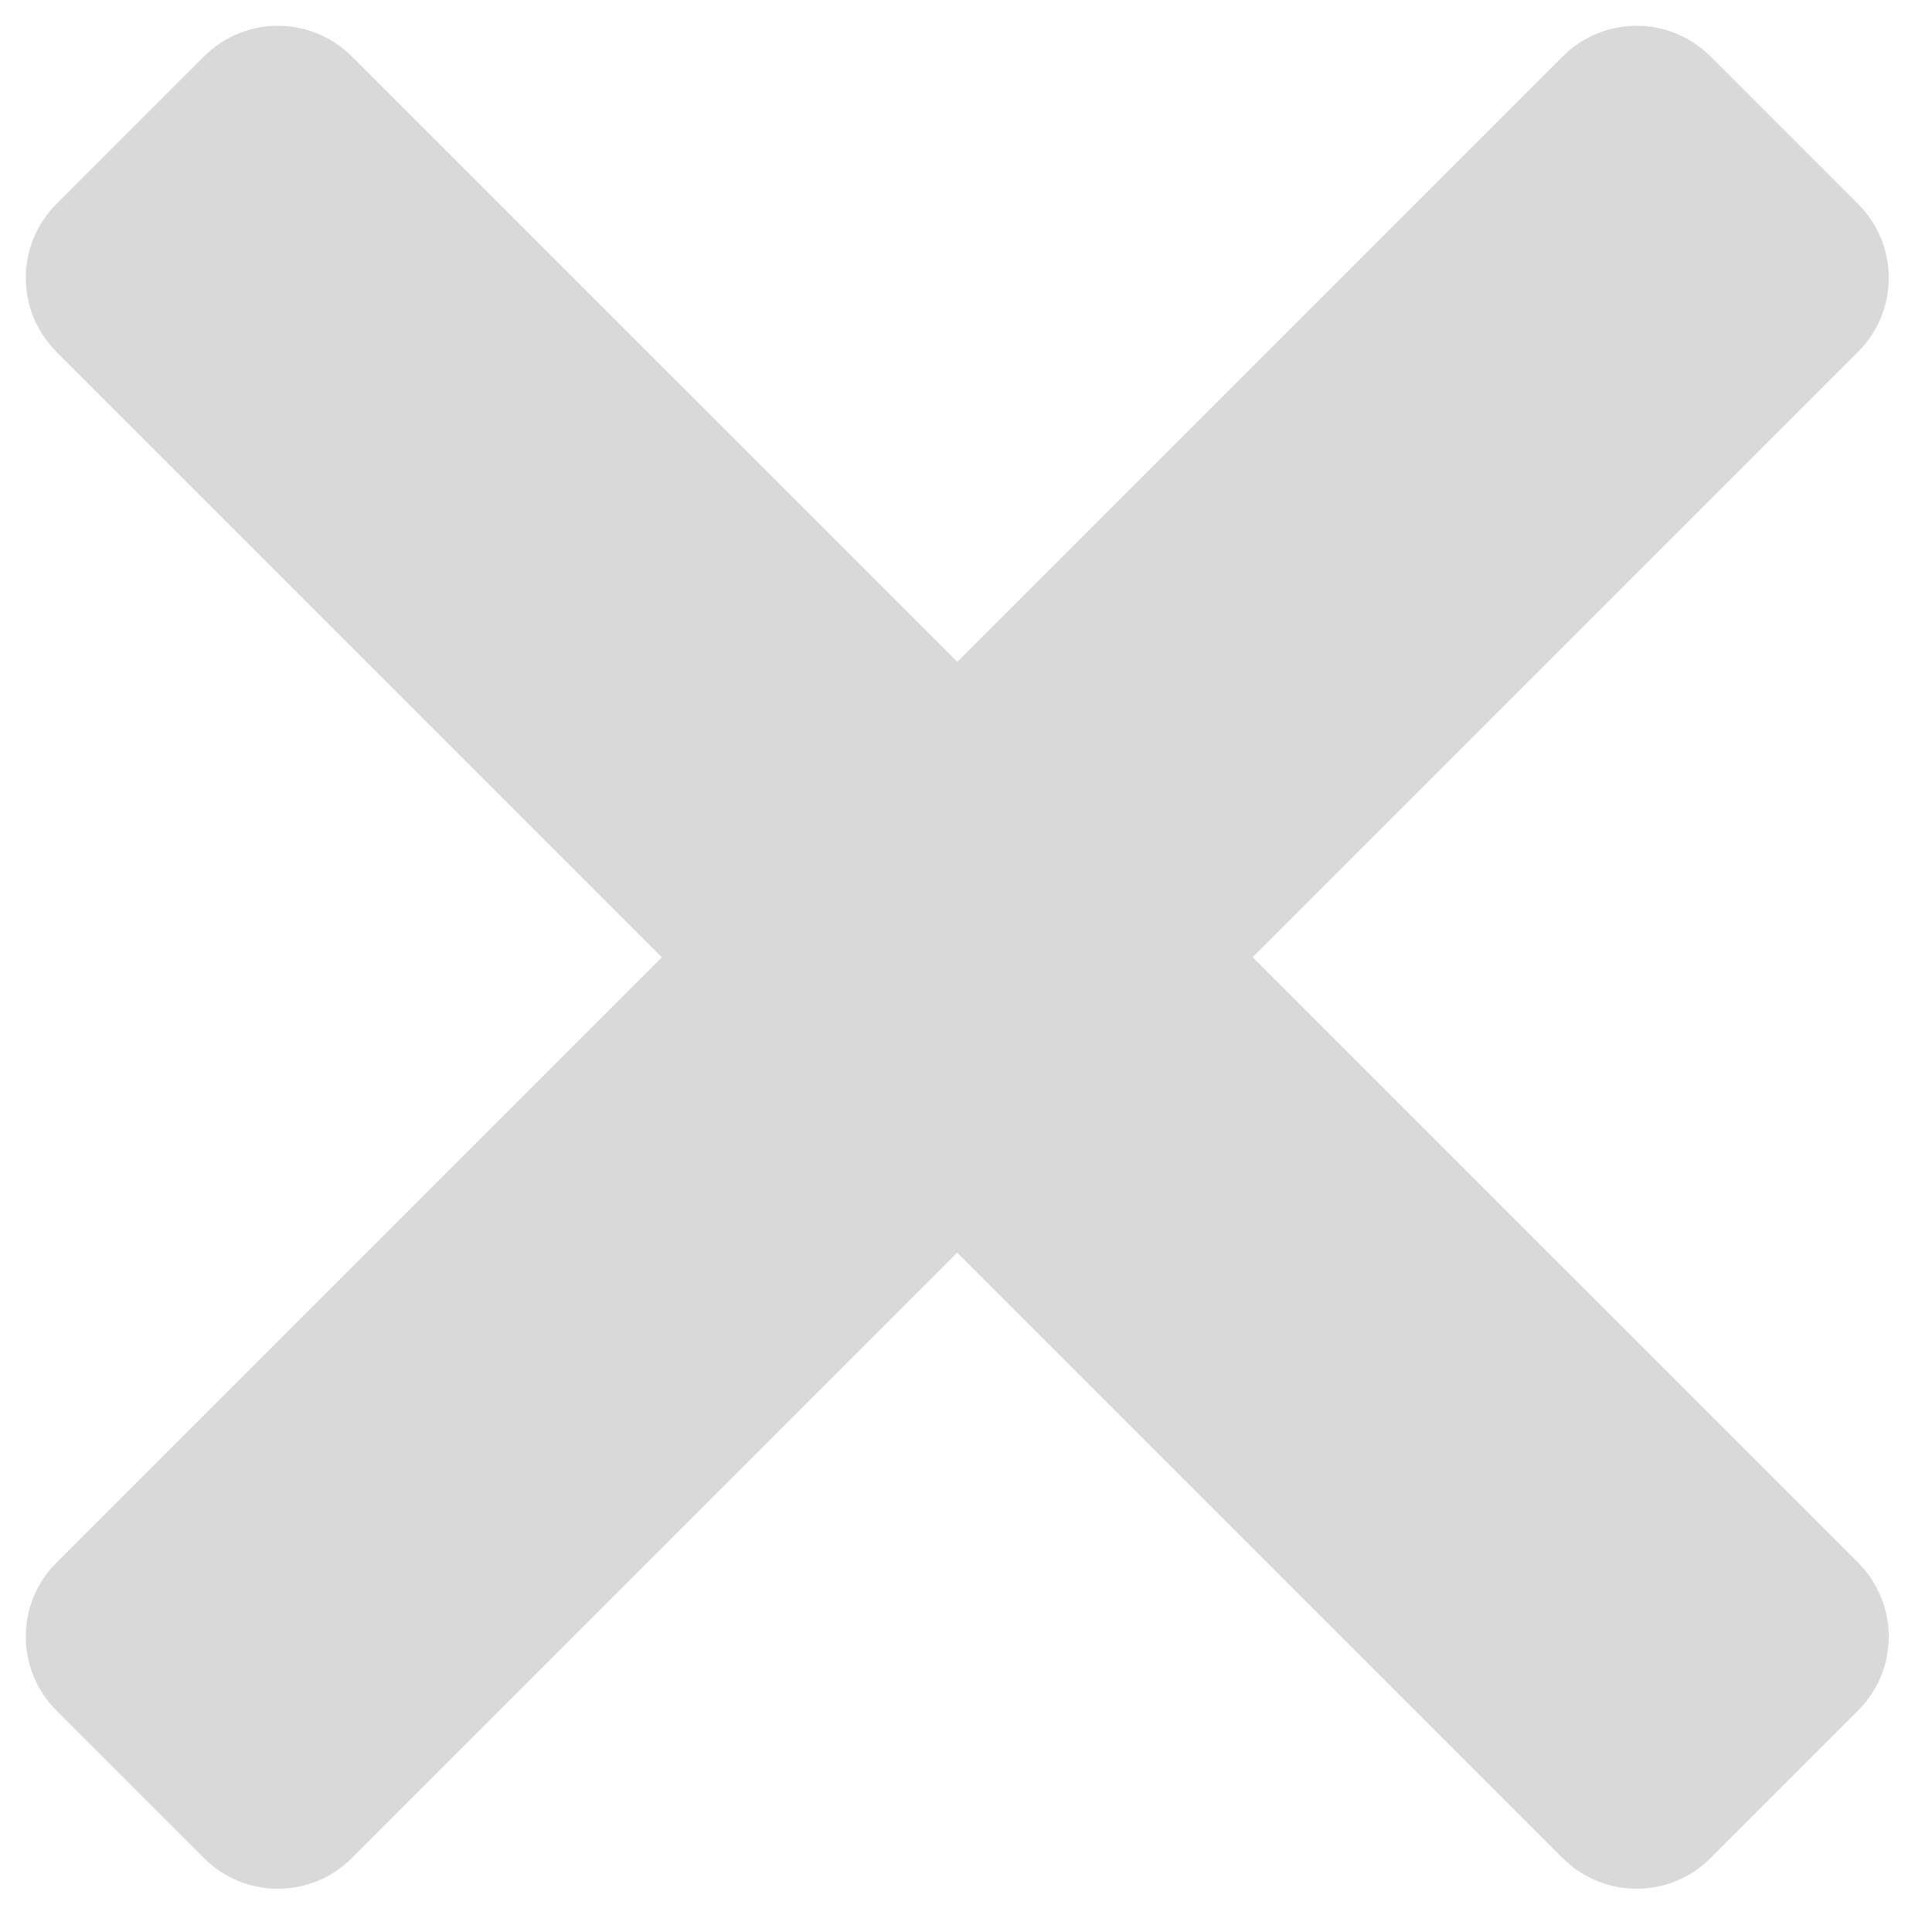 <svg width="37" height="37" viewBox="0 0 37 37" fill="none" xmlns="http://www.w3.org/2000/svg">
<path fill-rule="evenodd" clip-rule="evenodd" d="M1.08 3.908C0.299 4.689 0.299 5.955 1.08 6.736L12.676 18.333L1.08 29.929C0.299 30.71 0.299 31.976 1.08 32.758L3.908 35.586C4.689 36.367 5.955 36.367 6.736 35.586L18.333 23.989L29.929 35.586C30.71 36.367 31.976 36.367 32.758 35.586L35.586 32.758C36.367 31.976 36.367 30.71 35.586 29.929L23.989 18.333L35.586 6.736C36.367 5.955 36.367 4.689 35.586 3.908L32.758 1.08C31.976 0.299 30.71 0.299 29.929 1.08L18.333 12.676L6.736 1.08C5.955 0.299 4.689 0.299 3.908 1.08L1.08 3.908Z" fill="#D9D9D9"/>
</svg>
